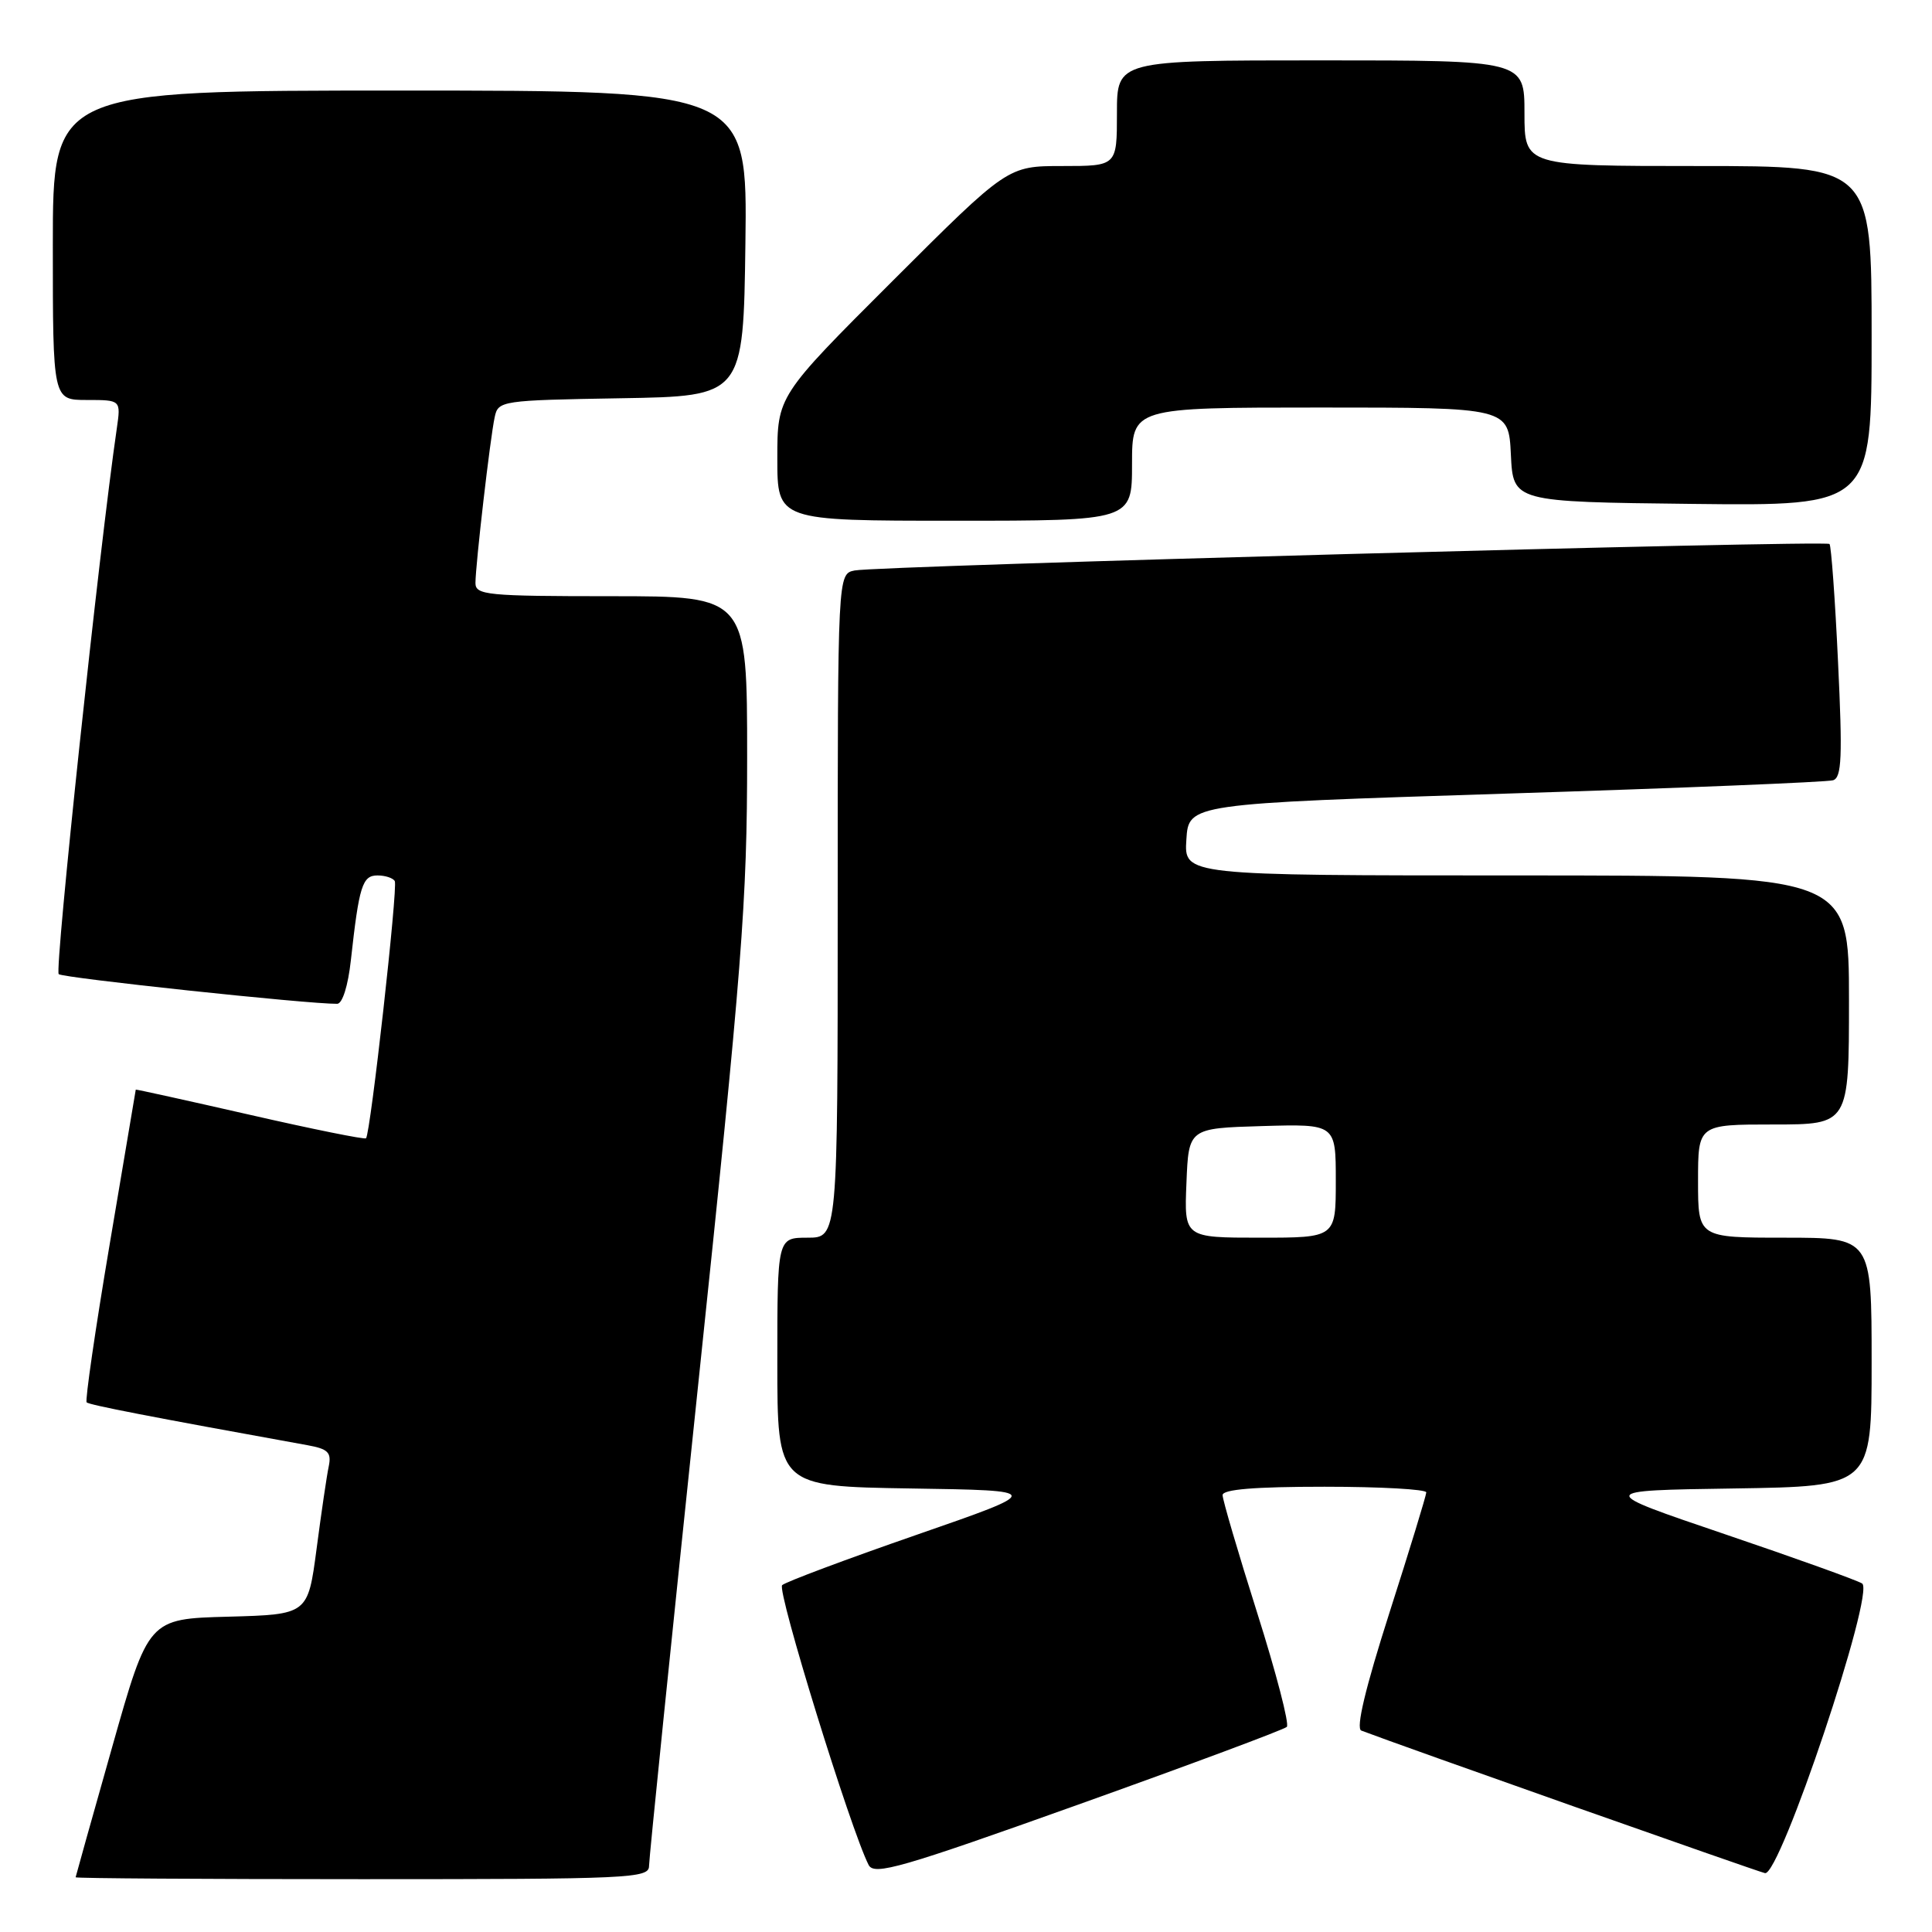 <?xml version="1.0" encoding="UTF-8" standalone="no"?>
<!DOCTYPE svg PUBLIC "-//W3C//DTD SVG 1.1//EN" "http://www.w3.org/Graphics/SVG/1.1/DTD/svg11.dtd" >
<svg xmlns="http://www.w3.org/2000/svg" xmlns:xlink="http://www.w3.org/1999/xlink" version="1.1" viewBox="0 0 256 256">
 <g >
 <path fill="currentColor"
d=" M 86.00 247.25 C 86.00 246.29 88.93 217.64 92.50 183.59 C 98.36 127.75 99.00 119.58 99.00 100.34 C 99.00 79.00 99.00 79.00 81.00 79.00 C 64.52 79.00 63.00 78.85 63.00 77.25 C 63.01 74.84 64.95 58.01 65.55 55.27 C 66.01 53.10 66.39 53.04 82.26 52.77 C 98.50 52.50 98.50 52.50 98.77 32.25 C 99.04 12.00 99.04 12.00 53.02 12.00 C 7.00 12.00 7.00 12.00 7.00 32.50 C 7.00 53.00 7.00 53.00 11.51 53.00 C 16.02 53.00 16.02 53.00 15.48 56.75 C 13.16 72.60 7.21 128.59 7.78 129.08 C 8.38 129.59 40.83 133.05 44.68 133.01 C 45.37 133.00 46.12 130.63 46.49 127.25 C 47.58 117.38 48.01 116.00 50.02 116.00 C 51.04 116.00 52.08 116.34 52.31 116.75 C 52.75 117.52 49.09 150.23 48.50 150.83 C 48.32 151.01 41.38 149.61 33.08 147.71 C 24.79 145.82 17.99 144.32 17.99 144.38 C 17.98 144.45 16.42 153.70 14.52 164.95 C 12.62 176.20 11.26 185.59 11.48 185.82 C 11.83 186.16 19.74 187.70 40.76 191.50 C 43.47 191.99 43.94 192.46 43.56 194.30 C 43.30 195.51 42.58 200.42 41.95 205.22 C 40.80 213.93 40.80 213.93 30.23 214.22 C 19.67 214.50 19.67 214.50 14.86 231.50 C 12.21 240.85 10.04 248.61 10.02 248.75 C 10.01 248.89 27.10 249.00 48.00 249.00 C 83.52 249.00 86.00 248.89 86.00 247.25 Z  M 170.51 228.82 C 170.87 228.47 169.10 221.66 166.58 213.70 C 164.06 205.74 162.00 198.73 162.00 198.11 C 162.00 197.35 166.25 197.00 175.50 197.00 C 182.93 197.00 188.99 197.34 188.99 197.75 C 188.98 198.16 186.79 205.34 184.11 213.69 C 180.91 223.70 179.64 229.03 180.38 229.31 C 185.44 231.25 232.81 247.97 233.87 248.20 C 235.85 248.63 248.49 210.93 246.74 209.82 C 246.06 209.39 237.85 206.44 228.50 203.27 C 211.50 197.50 211.50 197.50 229.75 197.23 C 248.00 196.95 248.00 196.95 248.00 180.48 C 248.00 164.00 248.00 164.00 236.50 164.00 C 225.00 164.00 225.00 164.00 225.00 156.50 C 225.00 149.00 225.00 149.00 235.00 149.00 C 245.00 149.00 245.00 149.00 245.00 132.50 C 245.00 116.00 245.00 116.00 200.95 116.00 C 156.89 116.00 156.89 116.00 157.20 111.25 C 157.50 106.50 157.50 106.50 199.50 105.16 C 222.60 104.43 242.12 103.63 242.89 103.39 C 244.04 103.03 244.15 100.31 243.55 87.73 C 243.16 79.35 242.64 72.31 242.42 72.08 C 241.90 71.56 116.32 74.97 113.25 75.59 C 111.00 76.04 111.00 76.04 111.00 120.02 C 111.00 164.00 111.00 164.00 107.00 164.00 C 103.00 164.00 103.00 164.00 103.00 180.48 C 103.00 196.95 103.00 196.95 120.68 197.23 C 138.37 197.50 138.37 197.50 121.43 203.38 C 112.12 206.61 104.11 209.61 103.64 210.04 C 102.90 210.71 112.72 242.48 115.10 247.12 C 115.83 248.54 119.38 247.52 142.90 239.11 C 157.73 233.81 170.15 229.18 170.51 228.82 Z  M 150.00 61.50 C 150.00 54.00 150.00 54.00 174.95 54.00 C 199.90 54.00 199.90 54.00 200.20 60.25 C 200.50 66.50 200.50 66.50 224.25 66.77 C 248.00 67.04 248.00 67.04 248.00 44.52 C 248.00 22.00 248.00 22.00 225.00 22.00 C 202.00 22.00 202.00 22.00 202.00 15.00 C 202.00 8.00 202.00 8.00 175.00 8.00 C 148.00 8.00 148.00 8.00 148.00 15.00 C 148.00 22.00 148.00 22.00 140.76 22.00 C 133.52 22.00 133.52 22.00 118.26 37.24 C 103.00 52.48 103.00 52.48 103.00 60.74 C 103.00 69.00 103.00 69.00 126.50 69.00 C 150.00 69.00 150.00 69.00 150.00 61.50 Z  M 157.21 156.75 C 157.50 149.50 157.50 149.50 167.25 149.21 C 177.00 148.93 177.00 148.93 177.00 156.46 C 177.00 164.00 177.00 164.00 166.96 164.00 C 156.91 164.00 156.91 164.00 157.21 156.75 Z "/>
</g>
</svg>